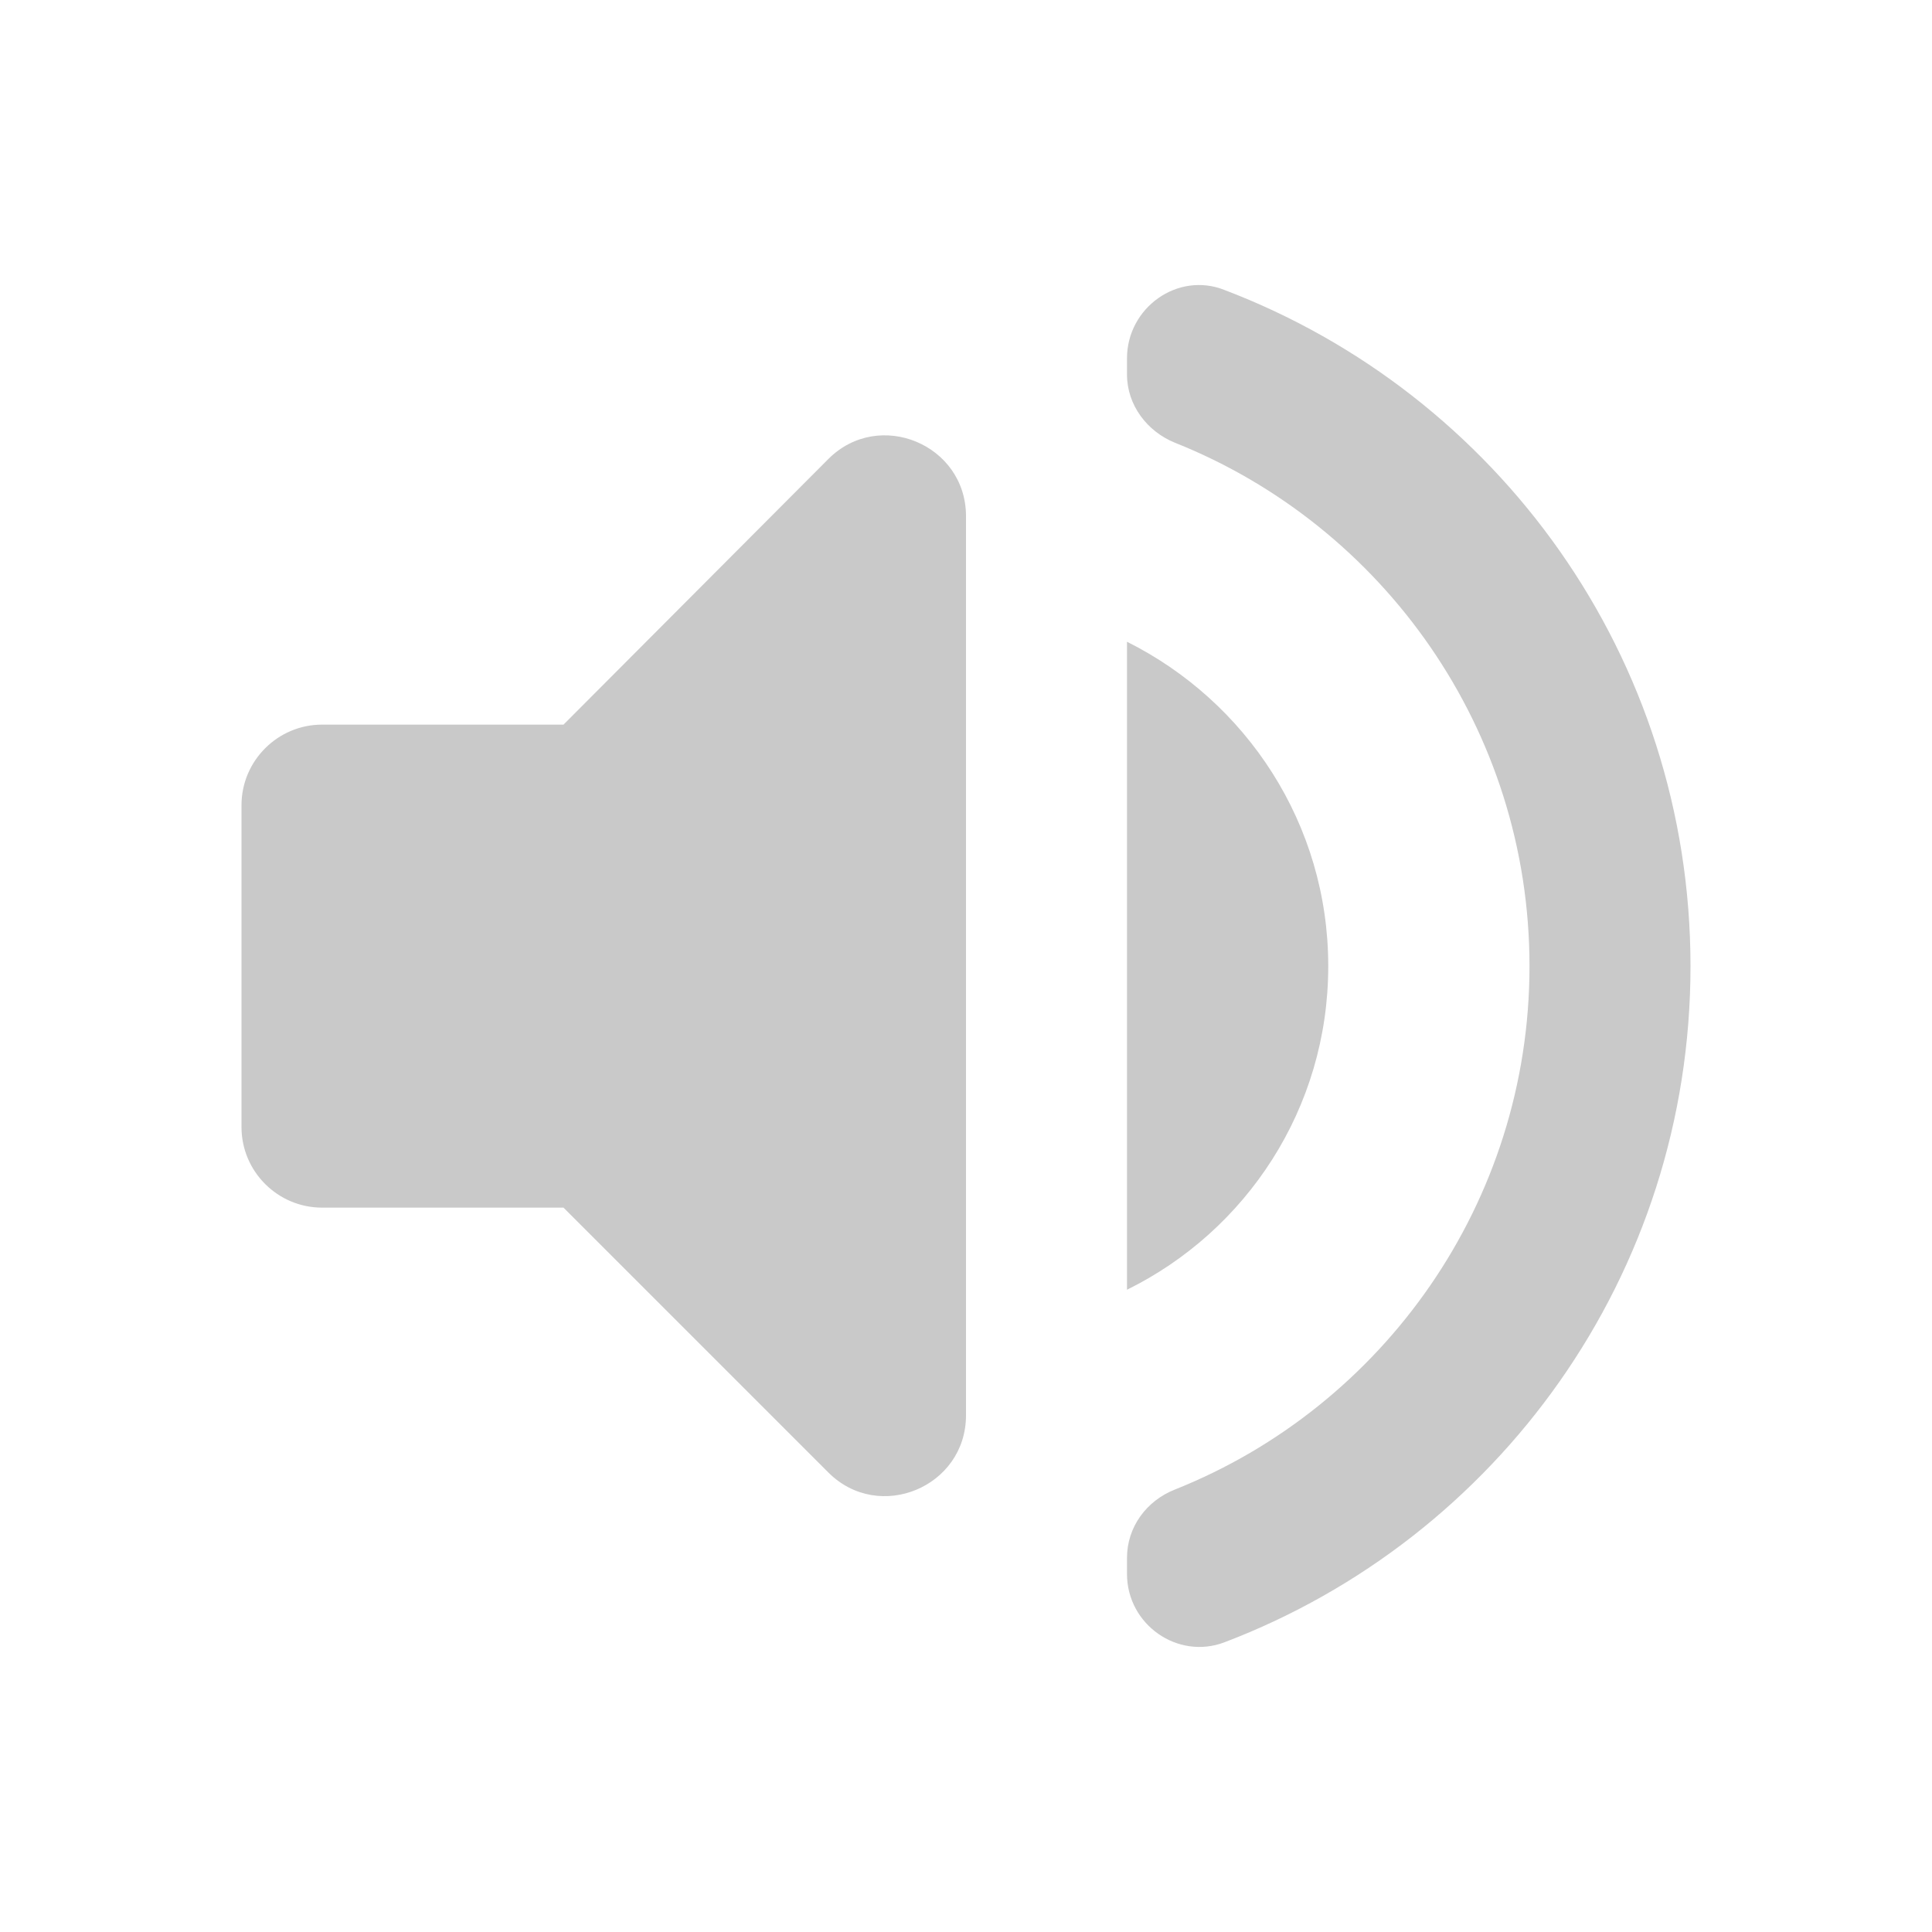 <svg width="30" height="30" viewBox="0 0 30 30" fill="none" xmlns="http://www.w3.org/2000/svg">
<path fill-rule="evenodd" clip-rule="evenodd" d="M17.5 5.815V5.565C17.5 4.777 18.288 4.215 19.012 4.502C23.25 6.115 26.25 10.202 26.25 15.002C26.25 19.802 23.25 23.89 19.012 25.502C18.288 25.777 17.5 25.227 17.5 24.44V24.19C17.5 23.715 17.8 23.302 18.25 23.127C21.475 21.84 23.75 18.677 23.75 15.002C23.75 11.327 21.475 8.165 18.25 6.877C17.812 6.702 17.5 6.29 17.5 5.815ZM3.75 12.502V17.502C3.75 18.19 4.312 18.752 5 18.752H8.75L12.863 22.865C13.65 23.652 15 23.09 15 21.977V8.015C15 6.902 13.65 6.34 12.863 7.127L8.75 11.252H5C4.312 11.252 3.75 11.815 3.75 12.502ZM20.625 15.002C20.625 12.79 19.35 10.89 17.5 9.965V20.027C19.35 19.115 20.625 17.215 20.625 15.002Z" fill="#C9C9C9"/>
</svg>
